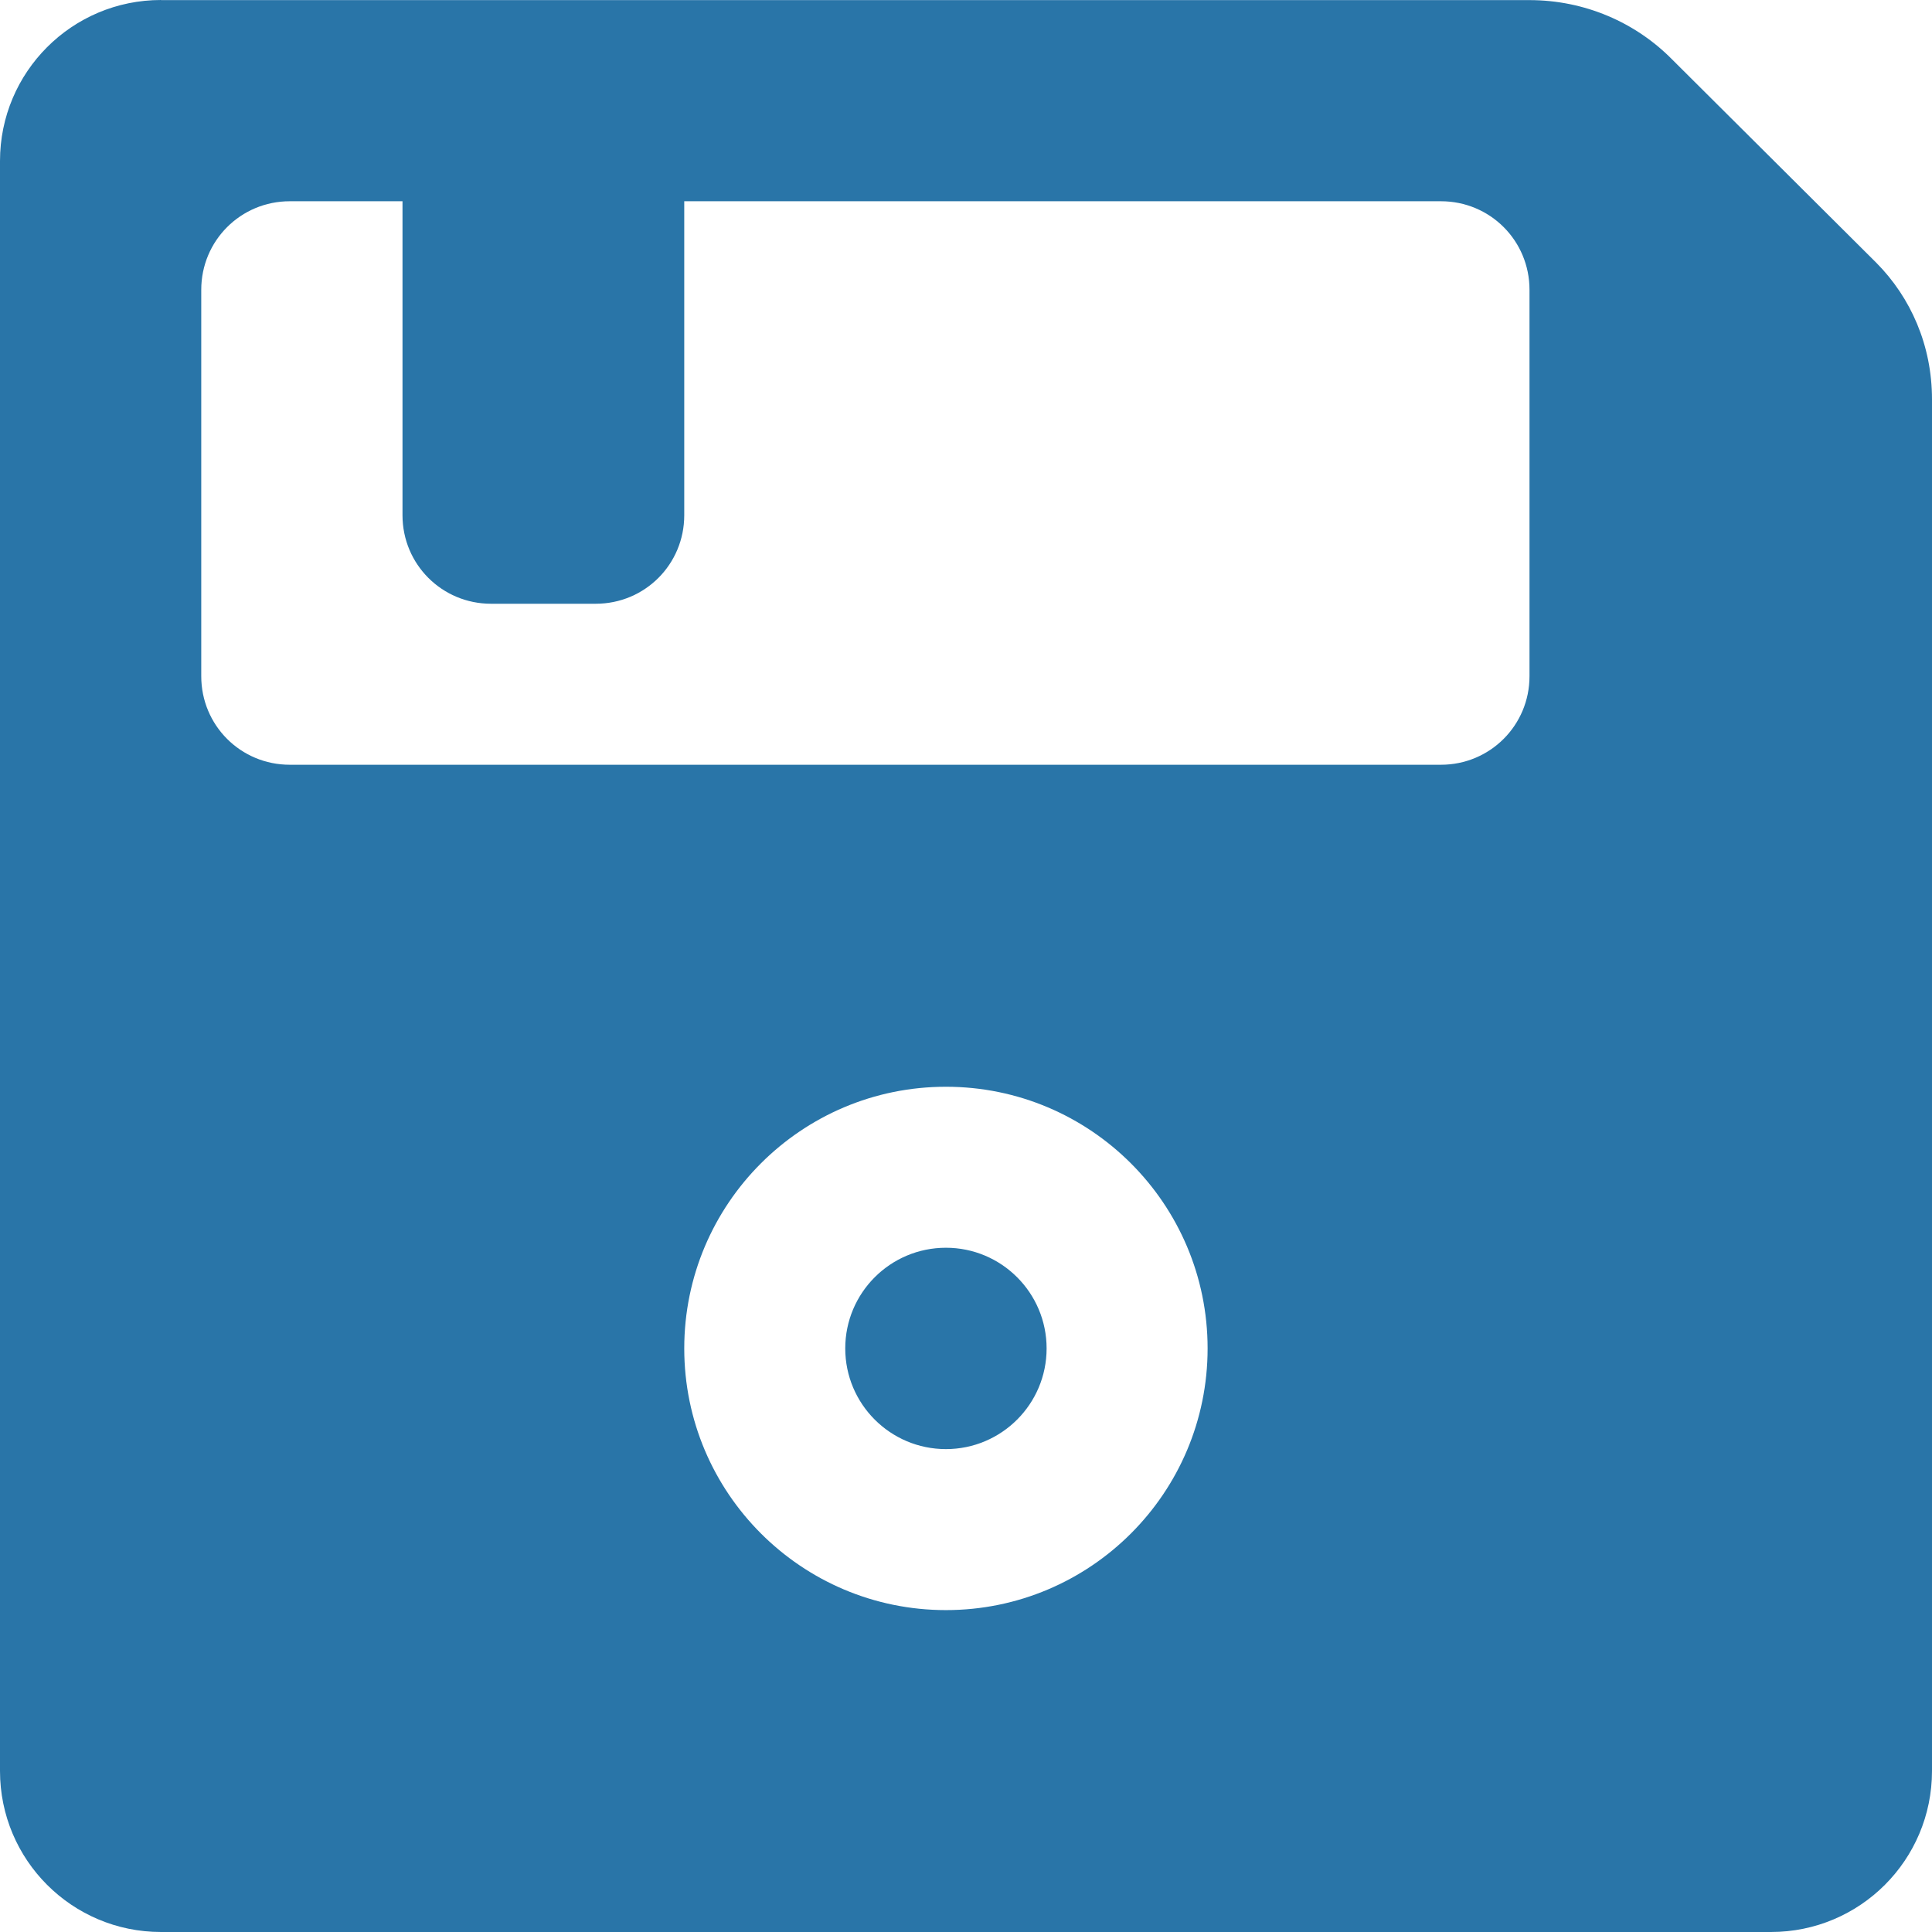 <?xml version="1.0" encoding="utf-8"?>
<!-- Generator: Adobe Illustrator 15.1.0, SVG Export Plug-In . SVG Version: 6.00 Build 0)  -->
<!DOCTYPE svg PUBLIC "-//W3C//DTD SVG 1.1//EN" "http://www.w3.org/Graphics/SVG/1.1/DTD/svg11.dtd">
<svg version="1.1" id="圖層_1" xmlns="http://www.w3.org/2000/svg" xmlns:xlink="http://www.w3.org/1999/xlink" x="0px" y="0px"
	 width="18px" height="18px" viewBox="-375.5 324.5 18 18" enable-background="new -375.5 324.5 18 18" xml:space="preserve">
<title>floppy</title>
<path fill="#2975A8" d="M-367.625,337.063c0,0.518,0.42,0.938,0.938,0.938s0.938-0.42,0.938-0.938s-0.42-0.938-0.938-0.938
	S-367.625,336.545-367.625,337.063z M-374,324.5c-0.829,0-1.5,0.671-1.5,1.5v15c0,0.829,0.671,1.5,1.5,1.5h15
	c0.829,0,1.5-0.671,1.5-1.5v-12.78c0-0.502-0.198-0.948-0.518-1.271l-1.905-1.897c-0.337-0.341-0.81-0.551-1.328-0.551H-374z
	 M-372.8,326.375h1.05v2.925c0,0.458,0.368,0.825,0.825,0.825h0.975c0.458,0,0.825-0.367,0.825-0.825v-2.925h7.05
	c0.458,0,0.825,0.367,0.825,0.825v3.6c0,0.458-0.368,0.825-0.825,0.825H-372.8c-0.458,0-0.825-0.367-0.825-0.825v-3.6
	C-373.625,326.742-373.257,326.375-372.8,326.375z M-369.125,337.063c0-1.346,1.091-2.438,2.438-2.438s2.438,1.092,2.438,2.438
	s-1.091,2.438-2.438,2.438S-369.125,338.408-369.125,337.063z"/>
</svg>
